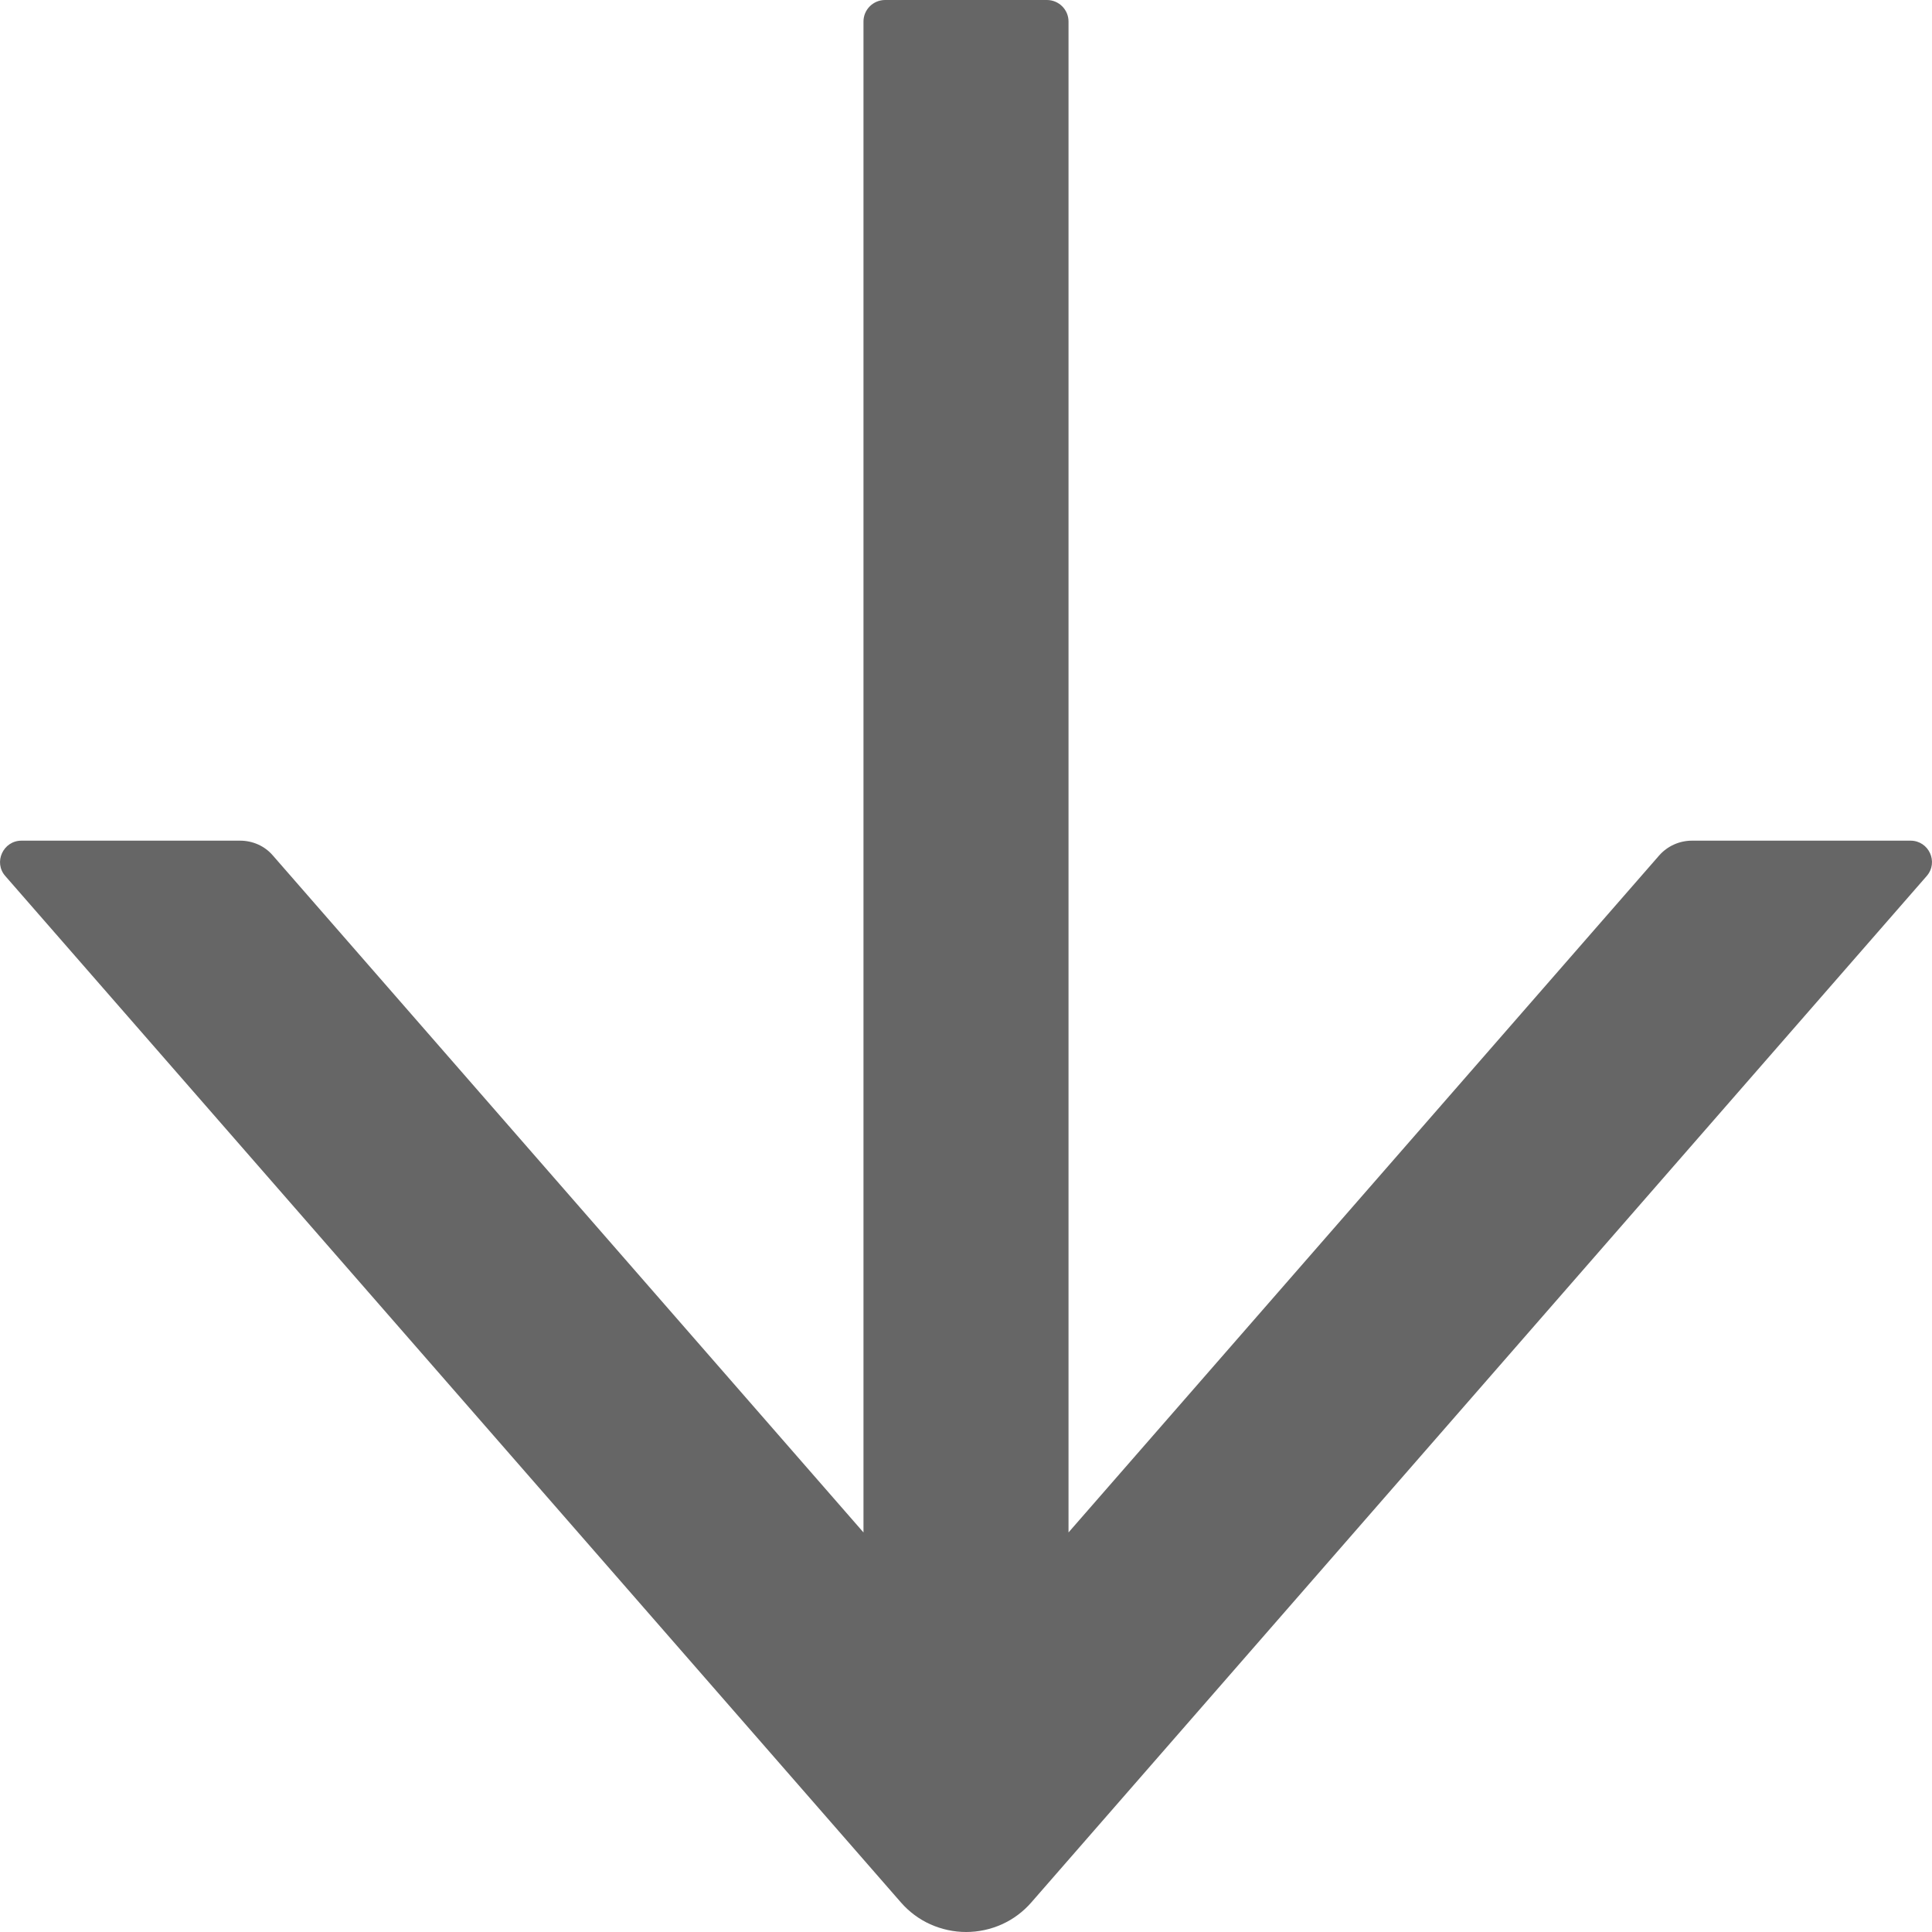 <svg width="16" height="16" viewBox="0 0 16 16" fill="none" xmlns="http://www.w3.org/2000/svg">
<path d="M15.822 6.962H14.012C13.909 6.962 13.81 7.006 13.741 7.084L8.849 12.691V0.178C8.849 0.08 8.769 0 8.67 0H7.33C7.231 0 7.151 0.08 7.151 0.178V12.691L2.259 7.084C2.192 7.006 2.093 6.962 1.988 6.962H0.178C0.026 6.962 -0.056 7.142 0.044 7.255L7.461 15.755C7.528 15.832 7.611 15.894 7.704 15.936C7.798 15.978 7.899 16 8.001 16C8.103 16 8.205 15.978 8.298 15.936C8.391 15.894 8.474 15.832 8.541 15.755L15.956 7.255C16.056 7.14 15.974 6.962 15.822 6.962Z" fill="#666666"/>
</svg>
